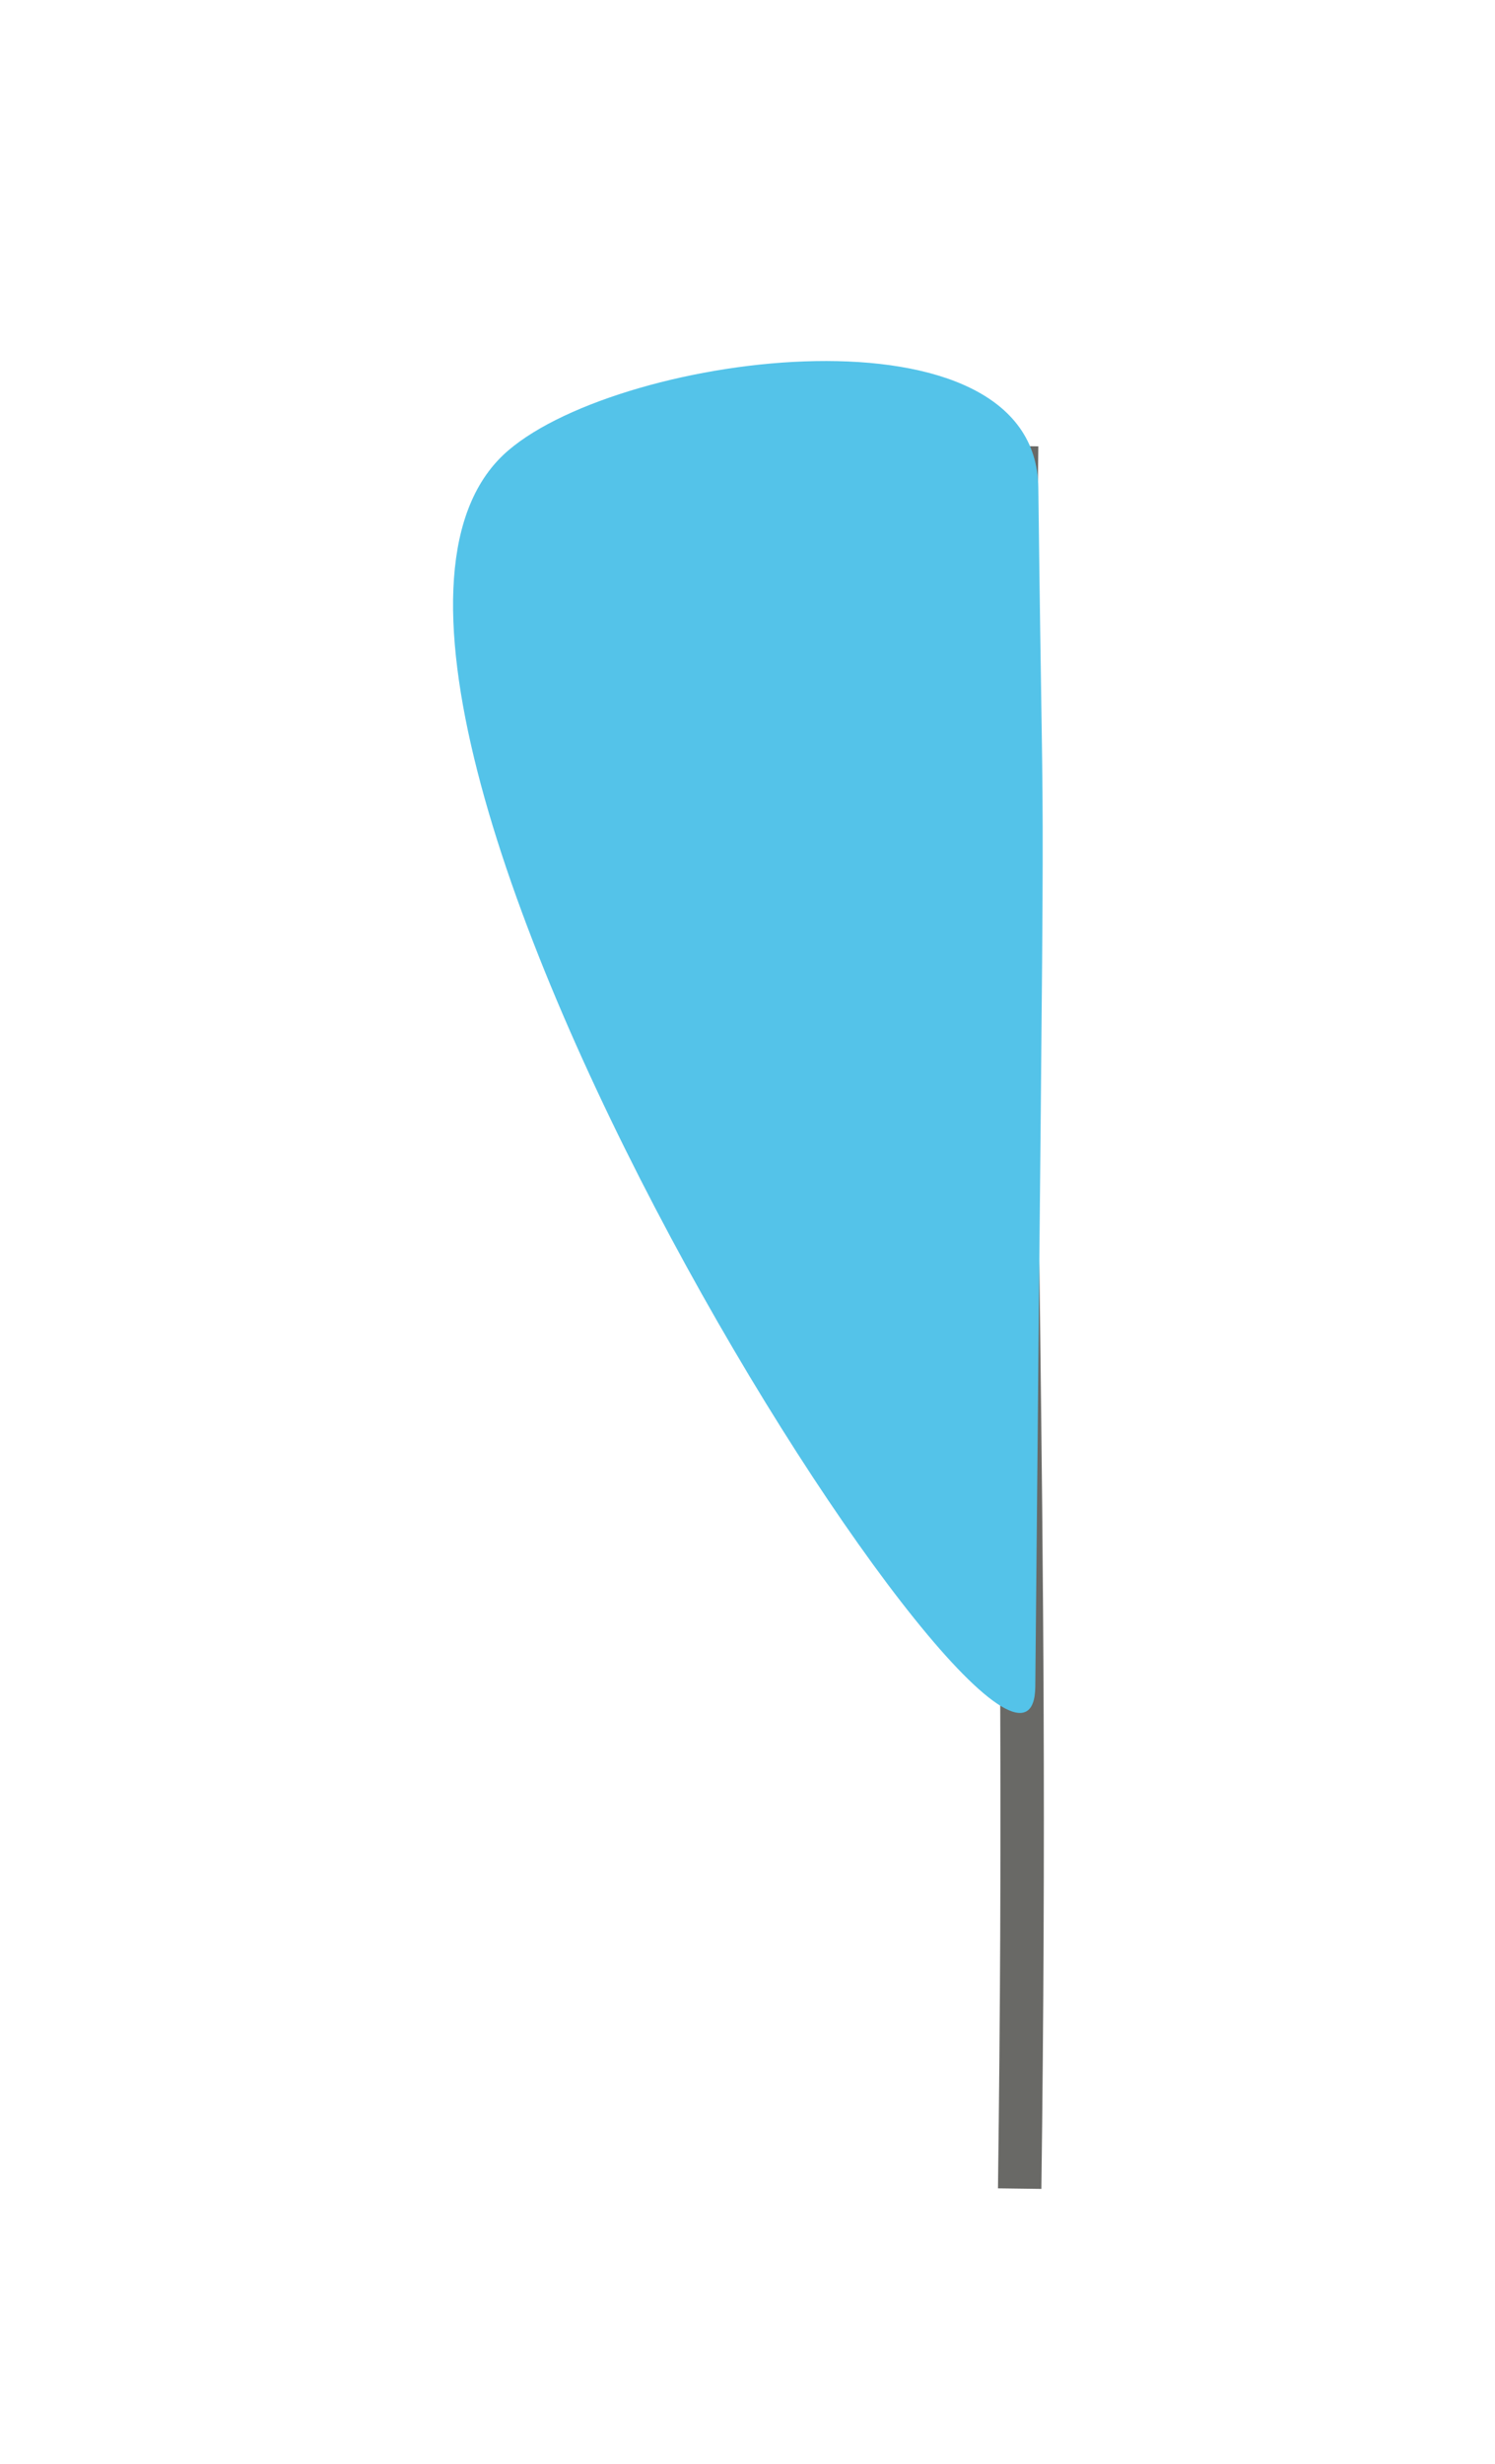 <?xml version="1.0" encoding="UTF-8"?><svg id="Layer_4" xmlns="http://www.w3.org/2000/svg" width="34.44" height="56.73" viewBox="0 0 34.44 56.73"><defs><style>.cls-1{fill:#54c3e9;}.cls-2{fill:#5b5758;stroke:#696966;stroke-miterlimit:10;}</style></defs><path class="cls-2" d="m23.42,10.27c-.21,16.67.29,23.44.07,40.12"/><path class="cls-1" d="m23.92,11.23c-.05-4.36-9.56-3.13-12.21-.86-6.17,5.27,12.09,33.54,12.14,28.46.23-24.84.2-16.57.07-27.6Z"/></svg>